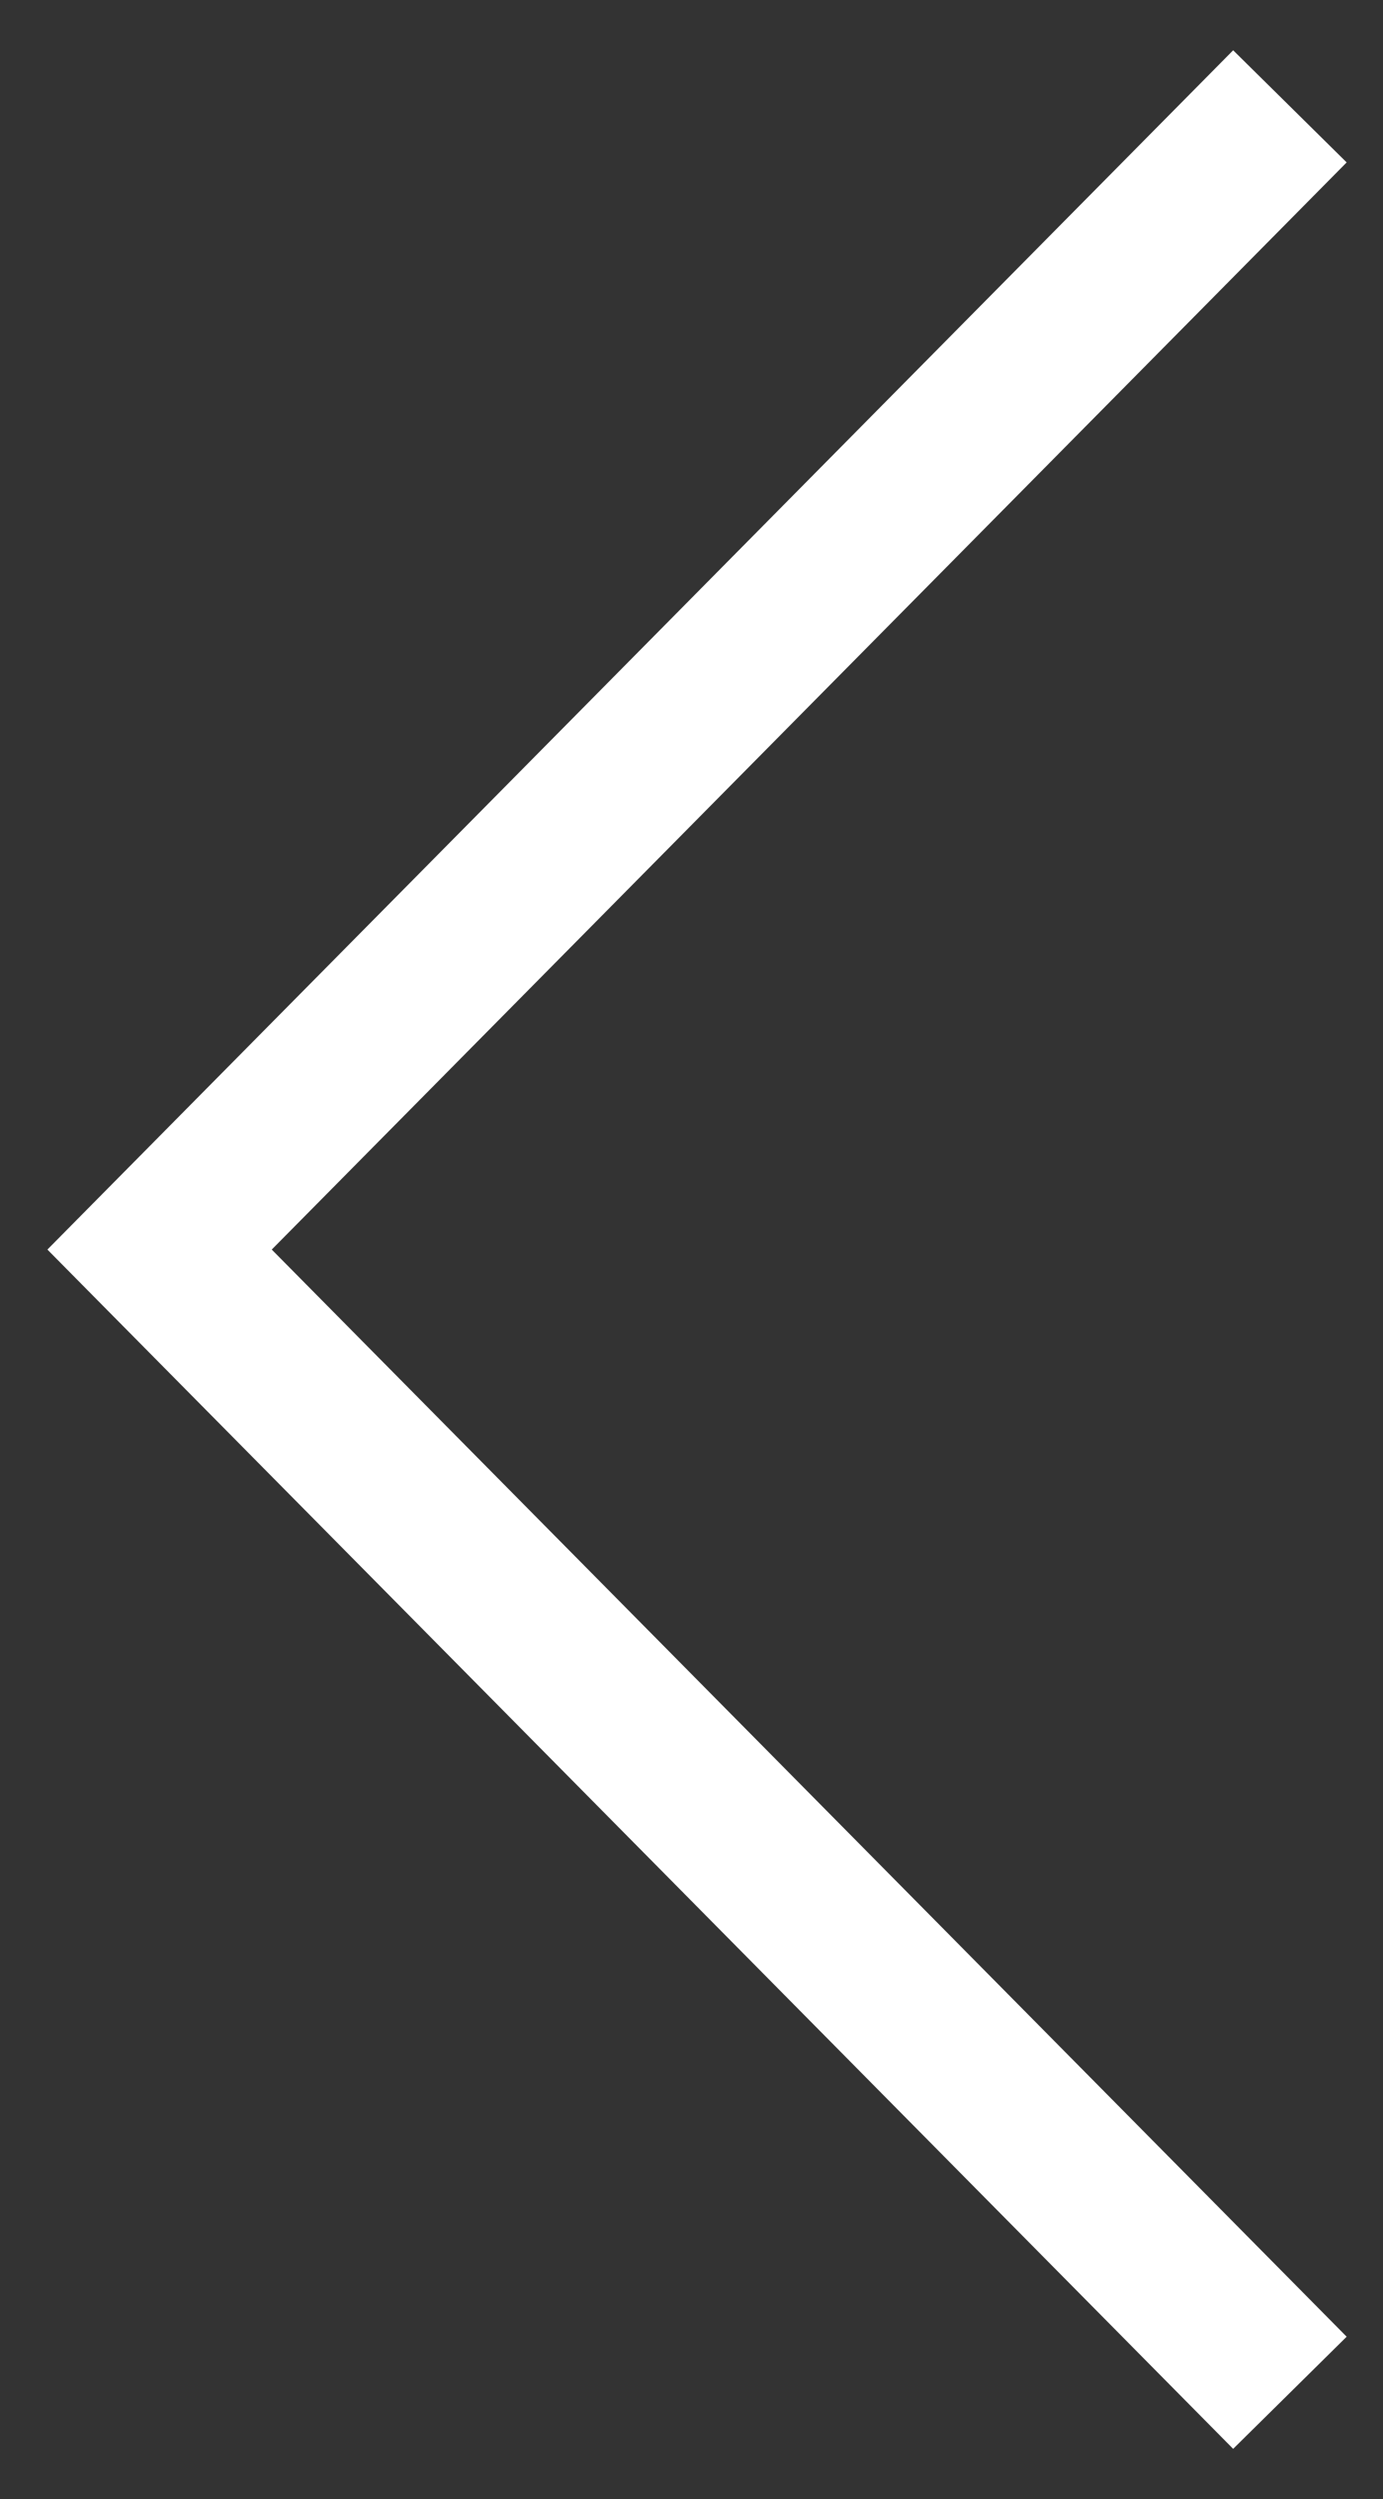 <svg width="26" height="47" viewBox="0 0 26 47" fill="none" xmlns="http://www.w3.org/2000/svg">
<rect x="0" y="0" width="26" height="47" fill="#333333" stroke="none"/>
<path d="M24.25 2L3 23.5L24.25 45" stroke="white" stroke-width="3"/>
</svg>
